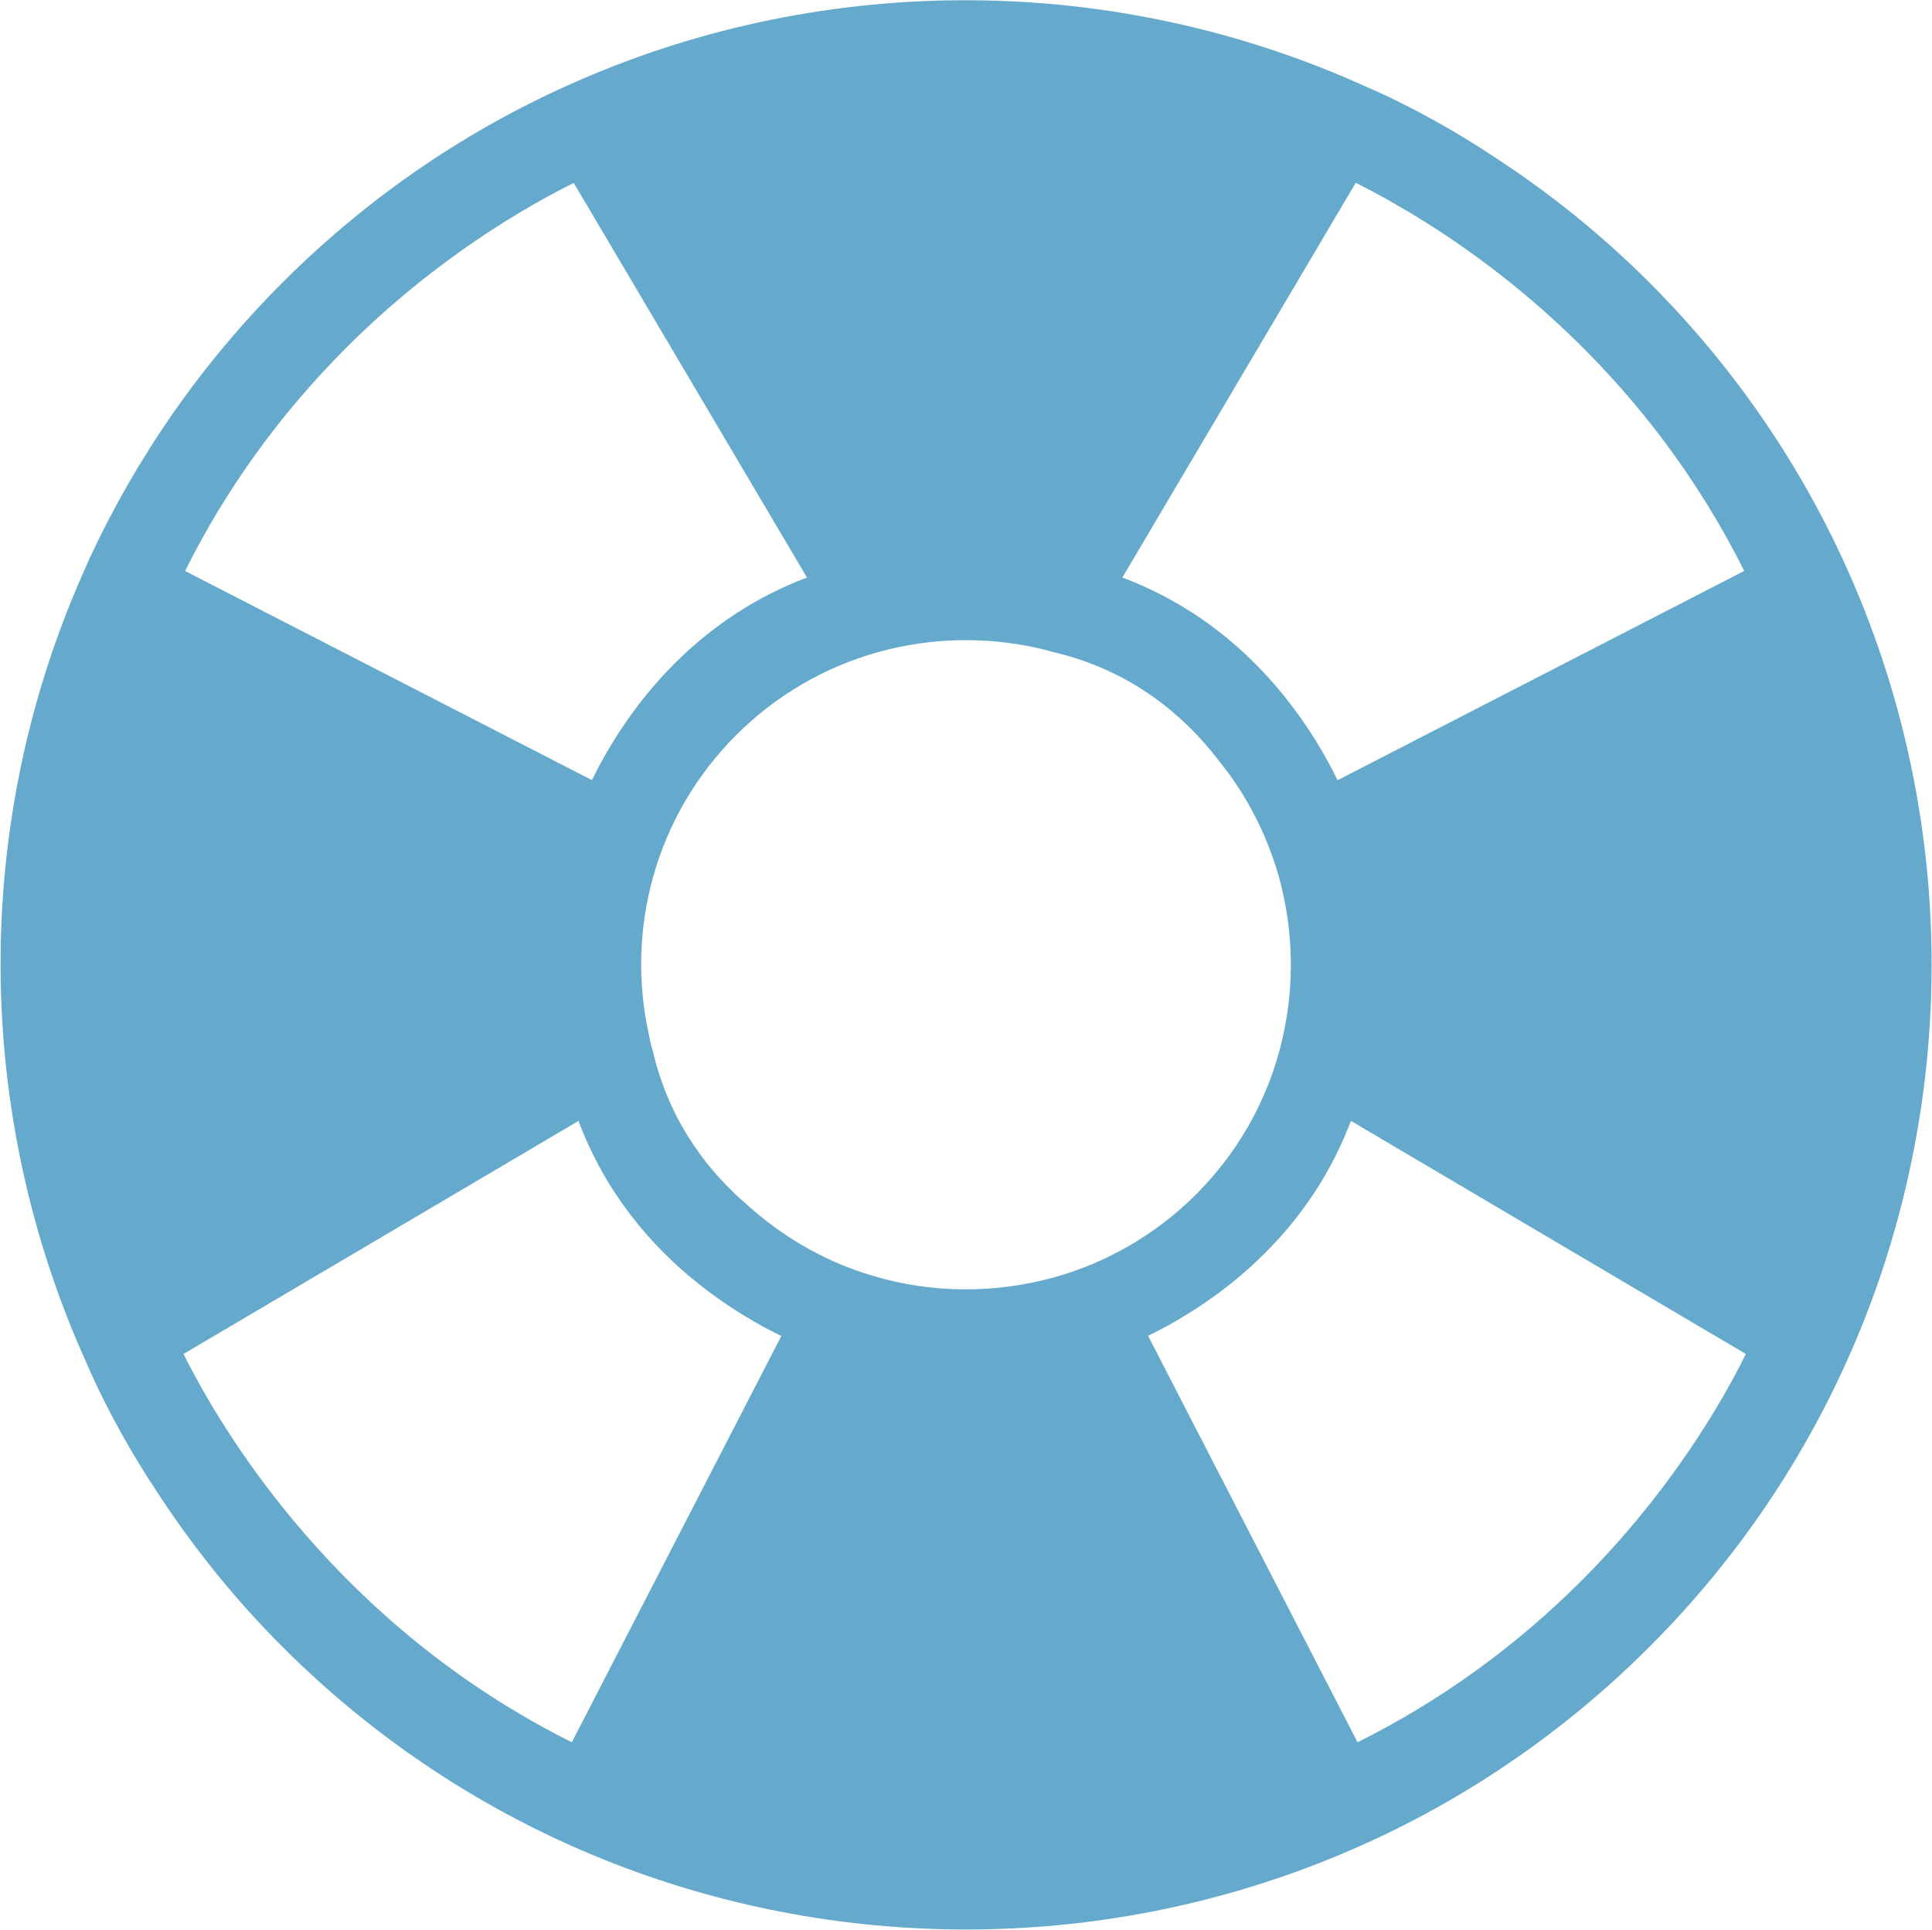 <svg xmlns="http://www.w3.org/2000/svg" xmlns:xlink="http://www.w3.org/1999/xlink" preserveAspectRatio="xMidYMid" width="71.938" height="71.875" viewBox="0 0 71.938 71.875">
  <defs>
    <style>
      .cls-1 {
        fill: #65aacd;
        fill-rule: evenodd;
      }
    </style>
  </defs>
  <path d="M61.403,61.348 C47.379,75.364 24.562,75.370 10.532,61.348 C8.715,59.533 7.144,57.565 5.800,55.492 C5.444,54.949 5.123,54.430 4.841,53.949 C4.322,53.056 3.930,52.290 3.640,51.687 C3.549,51.496 3.468,51.322 3.398,51.167 C3.328,51.011 3.268,50.874 3.219,50.759 C-0.983,41.468 -1.050,30.752 3.055,21.432 C3.152,21.215 3.242,21.004 3.339,20.786 C5.071,17.065 7.466,13.574 10.532,10.510 C13.797,7.248 17.532,4.745 21.527,3.008 C30.841,-1.060 41.536,-0.986 50.808,3.203 C51.039,3.300 51.352,3.439 51.736,3.623 C52.339,3.913 53.106,4.305 53.999,4.823 C54.481,5.105 55.000,5.426 55.543,5.782 C57.617,7.124 59.587,8.695 61.403,10.510 C75.434,24.531 75.428,47.333 61.403,61.348 ZM42.799,49.848 L50.547,64.888 C53.625,63.357 56.419,61.336 58.881,58.876 C62.200,55.559 64.131,52.206 65.006,50.427 L50.348,41.773 L50.300,41.749 C49.606,43.588 48.532,45.241 47.095,46.676 C45.587,48.184 43.963,49.154 42.750,49.752 L42.799,49.848 ZM21.292,64.888 L29.064,49.812 L29.094,49.758 C28.201,49.323 27.091,48.684 25.968,47.779 C24.279,46.429 22.565,44.475 21.539,41.749 L6.833,50.427 C8.287,53.340 12.584,60.540 21.292,64.888 ZM21.382,6.844 L21.364,6.813 C19.590,7.694 16.229,9.618 12.910,12.934 C10.447,15.395 8.426,18.187 6.893,21.263 L6.899,21.269 L22.040,29.054 C22.637,27.842 23.609,26.220 25.118,24.712 C26.554,23.277 28.207,22.204 30.048,21.510 L21.382,6.844 ZM39.208,24.284 C39.039,24.236 38.870,24.188 38.701,24.151 C34.767,23.247 30.470,24.320 27.411,27.378 C24.375,30.411 23.289,34.669 24.170,38.577 C24.206,38.782 24.255,38.975 24.315,39.168 C24.327,39.240 24.345,39.306 24.363,39.373 C25.009,41.900 26.427,43.691 27.863,44.909 C27.930,44.975 27.996,45.029 28.062,45.084 C29.378,46.218 30.880,47.032 32.468,47.508 C34.694,48.177 37.072,48.190 39.311,47.556 C41.218,47.014 43.028,45.988 44.531,44.487 C46.299,42.720 47.409,40.537 47.844,38.245 C48.218,36.315 48.115,34.319 47.554,32.432 C47.114,30.990 46.414,29.615 45.430,28.391 C45.406,28.367 45.382,28.331 45.357,28.295 C44.138,26.714 42.244,25.050 39.413,24.332 C39.347,24.314 39.281,24.296 39.208,24.284 ZM52.491,7.916 C51.943,7.594 51.394,7.274 50.831,6.988 C50.704,6.922 50.596,6.862 50.481,6.807 L41.791,21.510 C44.519,22.535 46.474,24.248 47.826,25.937 C48.731,27.058 49.370,28.168 49.805,29.060 L49.859,29.030 L64.946,21.263 C61.385,14.136 55.955,9.987 52.491,7.916 Z" class="cls-1"/>
</svg>
